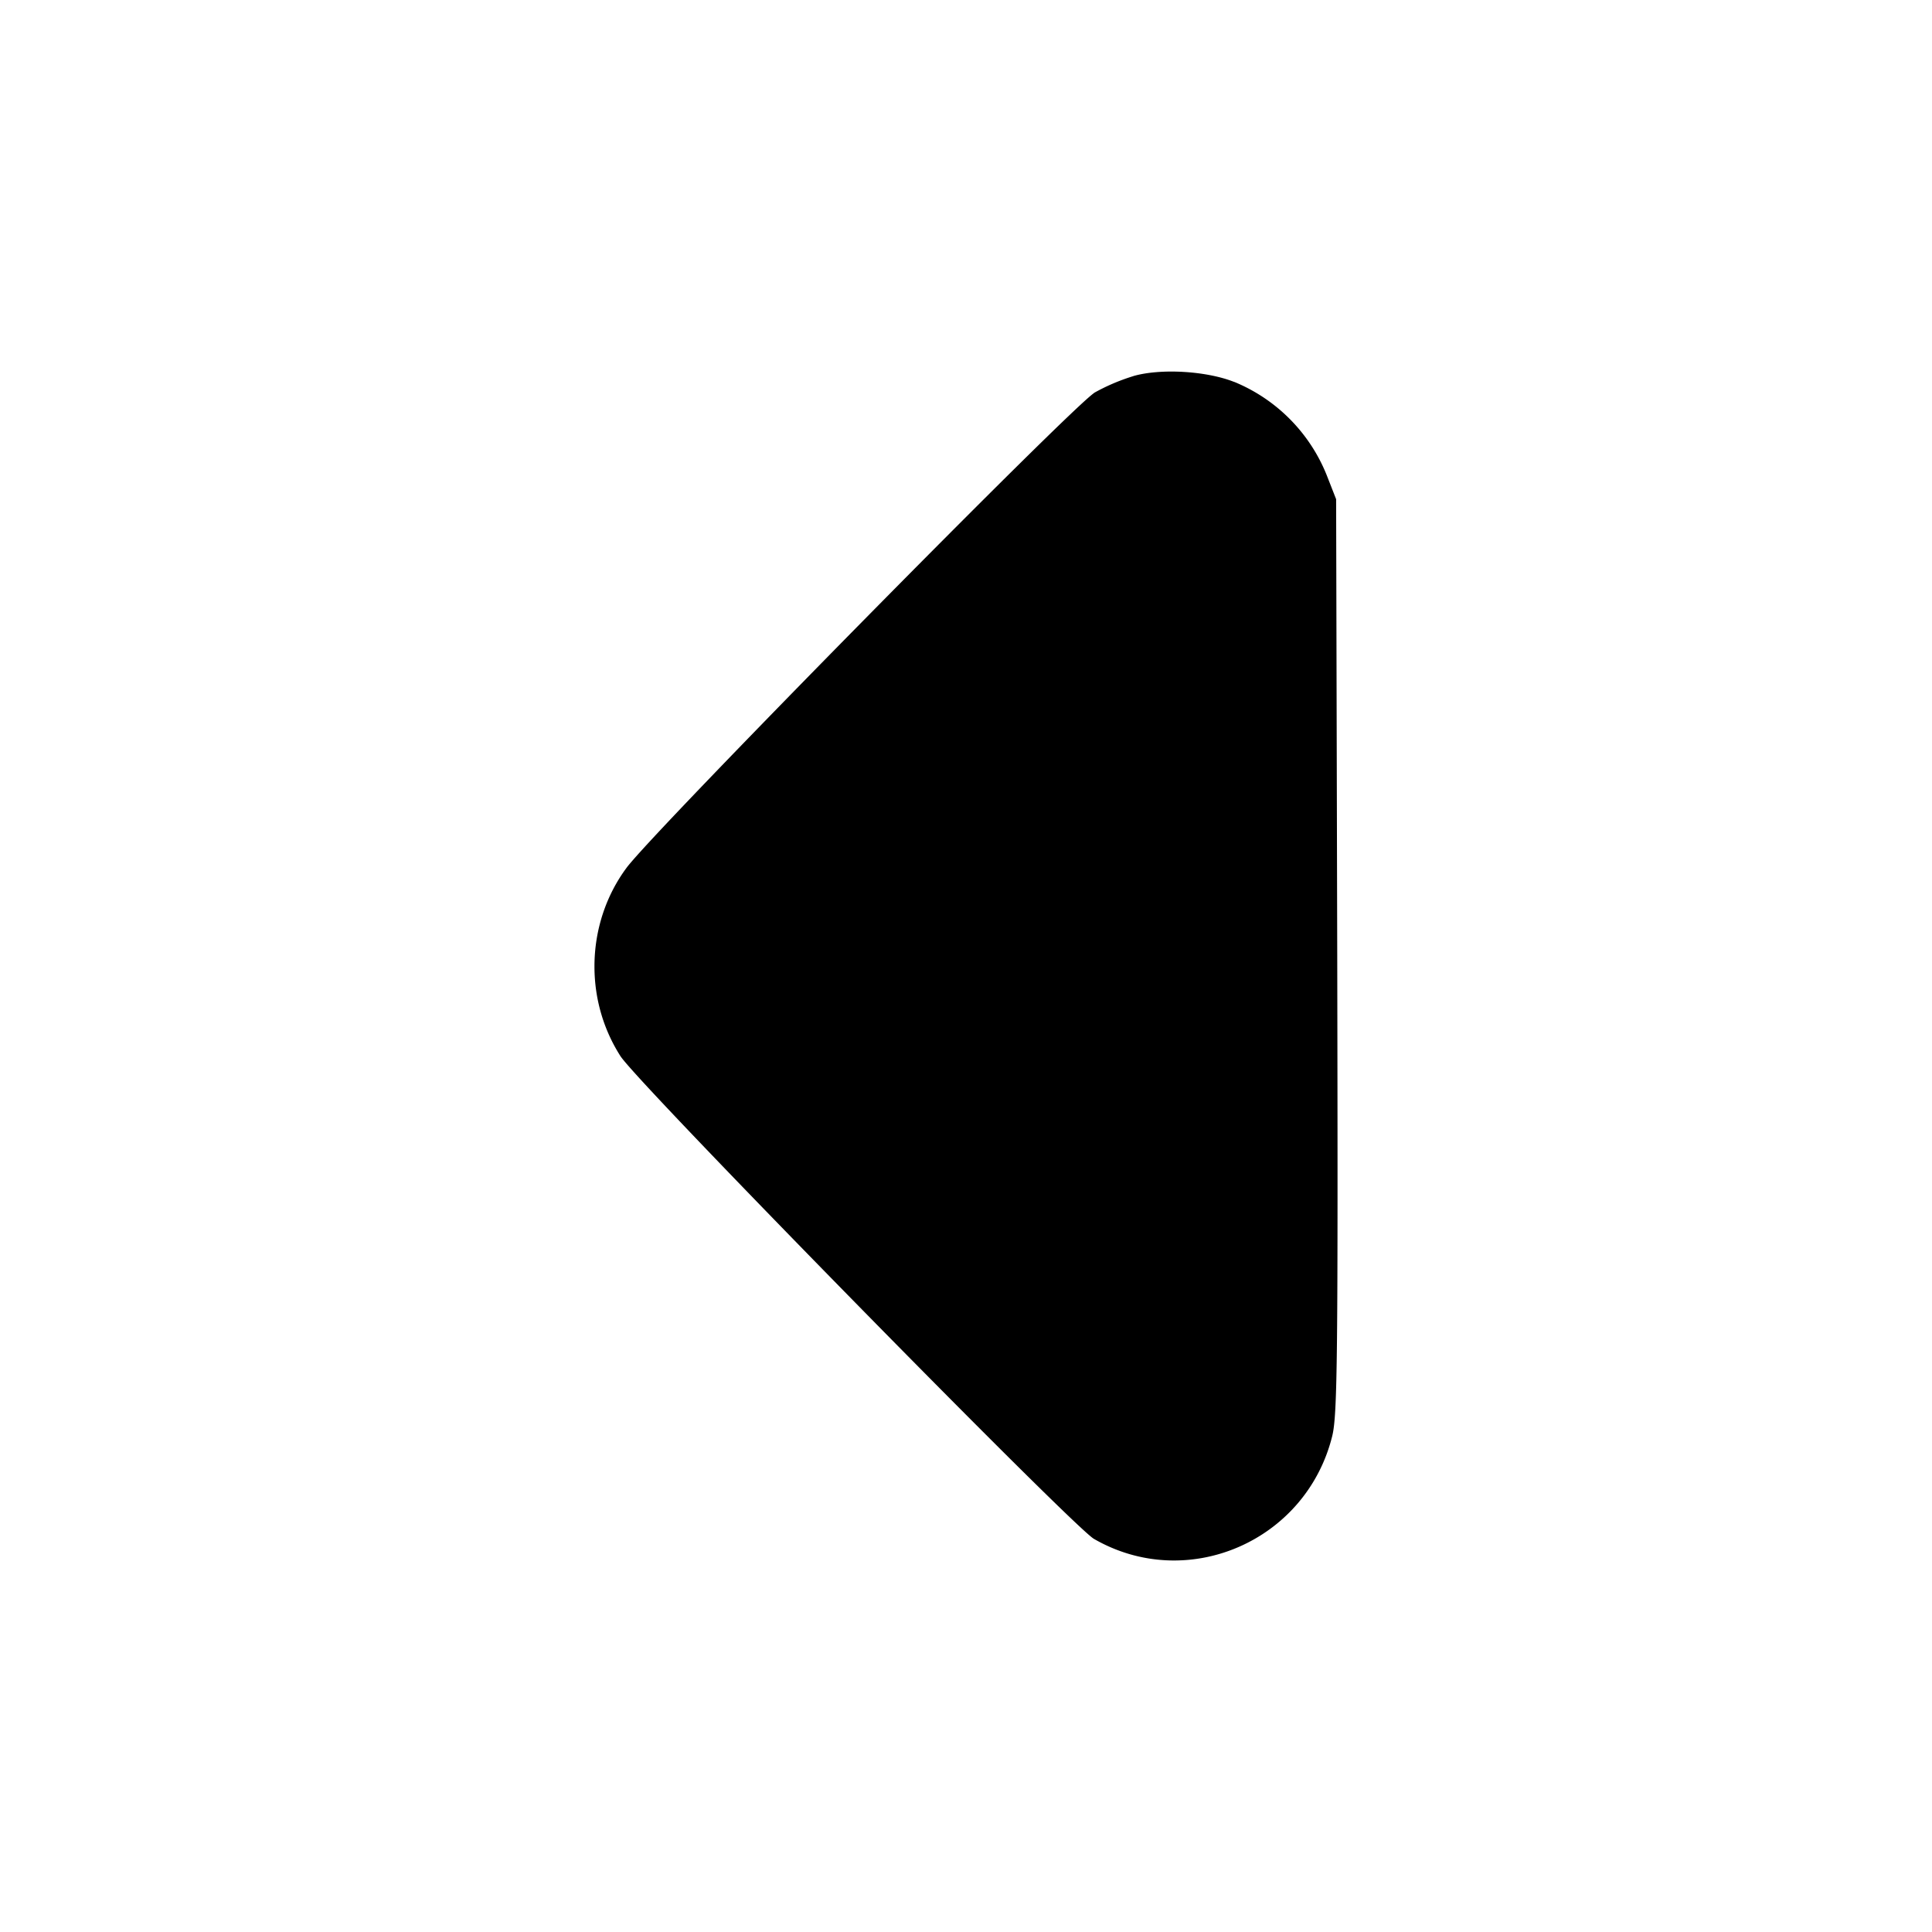<svg xmlns="http://www.w3.org/2000/svg" width="26" height="26" fill="currentColor" class="sym sym-arrow-left-02-solid" viewBox="0 0 26 26">
  <path d="M15.251 5.062a2.7 2.7 0 0 0-.536.23l.015-.007c-.287.168-5.95 5.916-6.3 6.396-.269.364-.43.826-.43 1.325 0 .449.13.866.355 1.215l-.005-.008c.227.36 6.079 6.325 6.371 6.496 1.255.725 2.857.035 3.208-1.385.07-.287.078-1.069.067-6.466l-.015-6.14-.121-.309a2.27 2.27 0 0 0-1.246-1.268l-.015-.005c-.375-.145-.981-.18-1.347-.075z"/>
</svg>